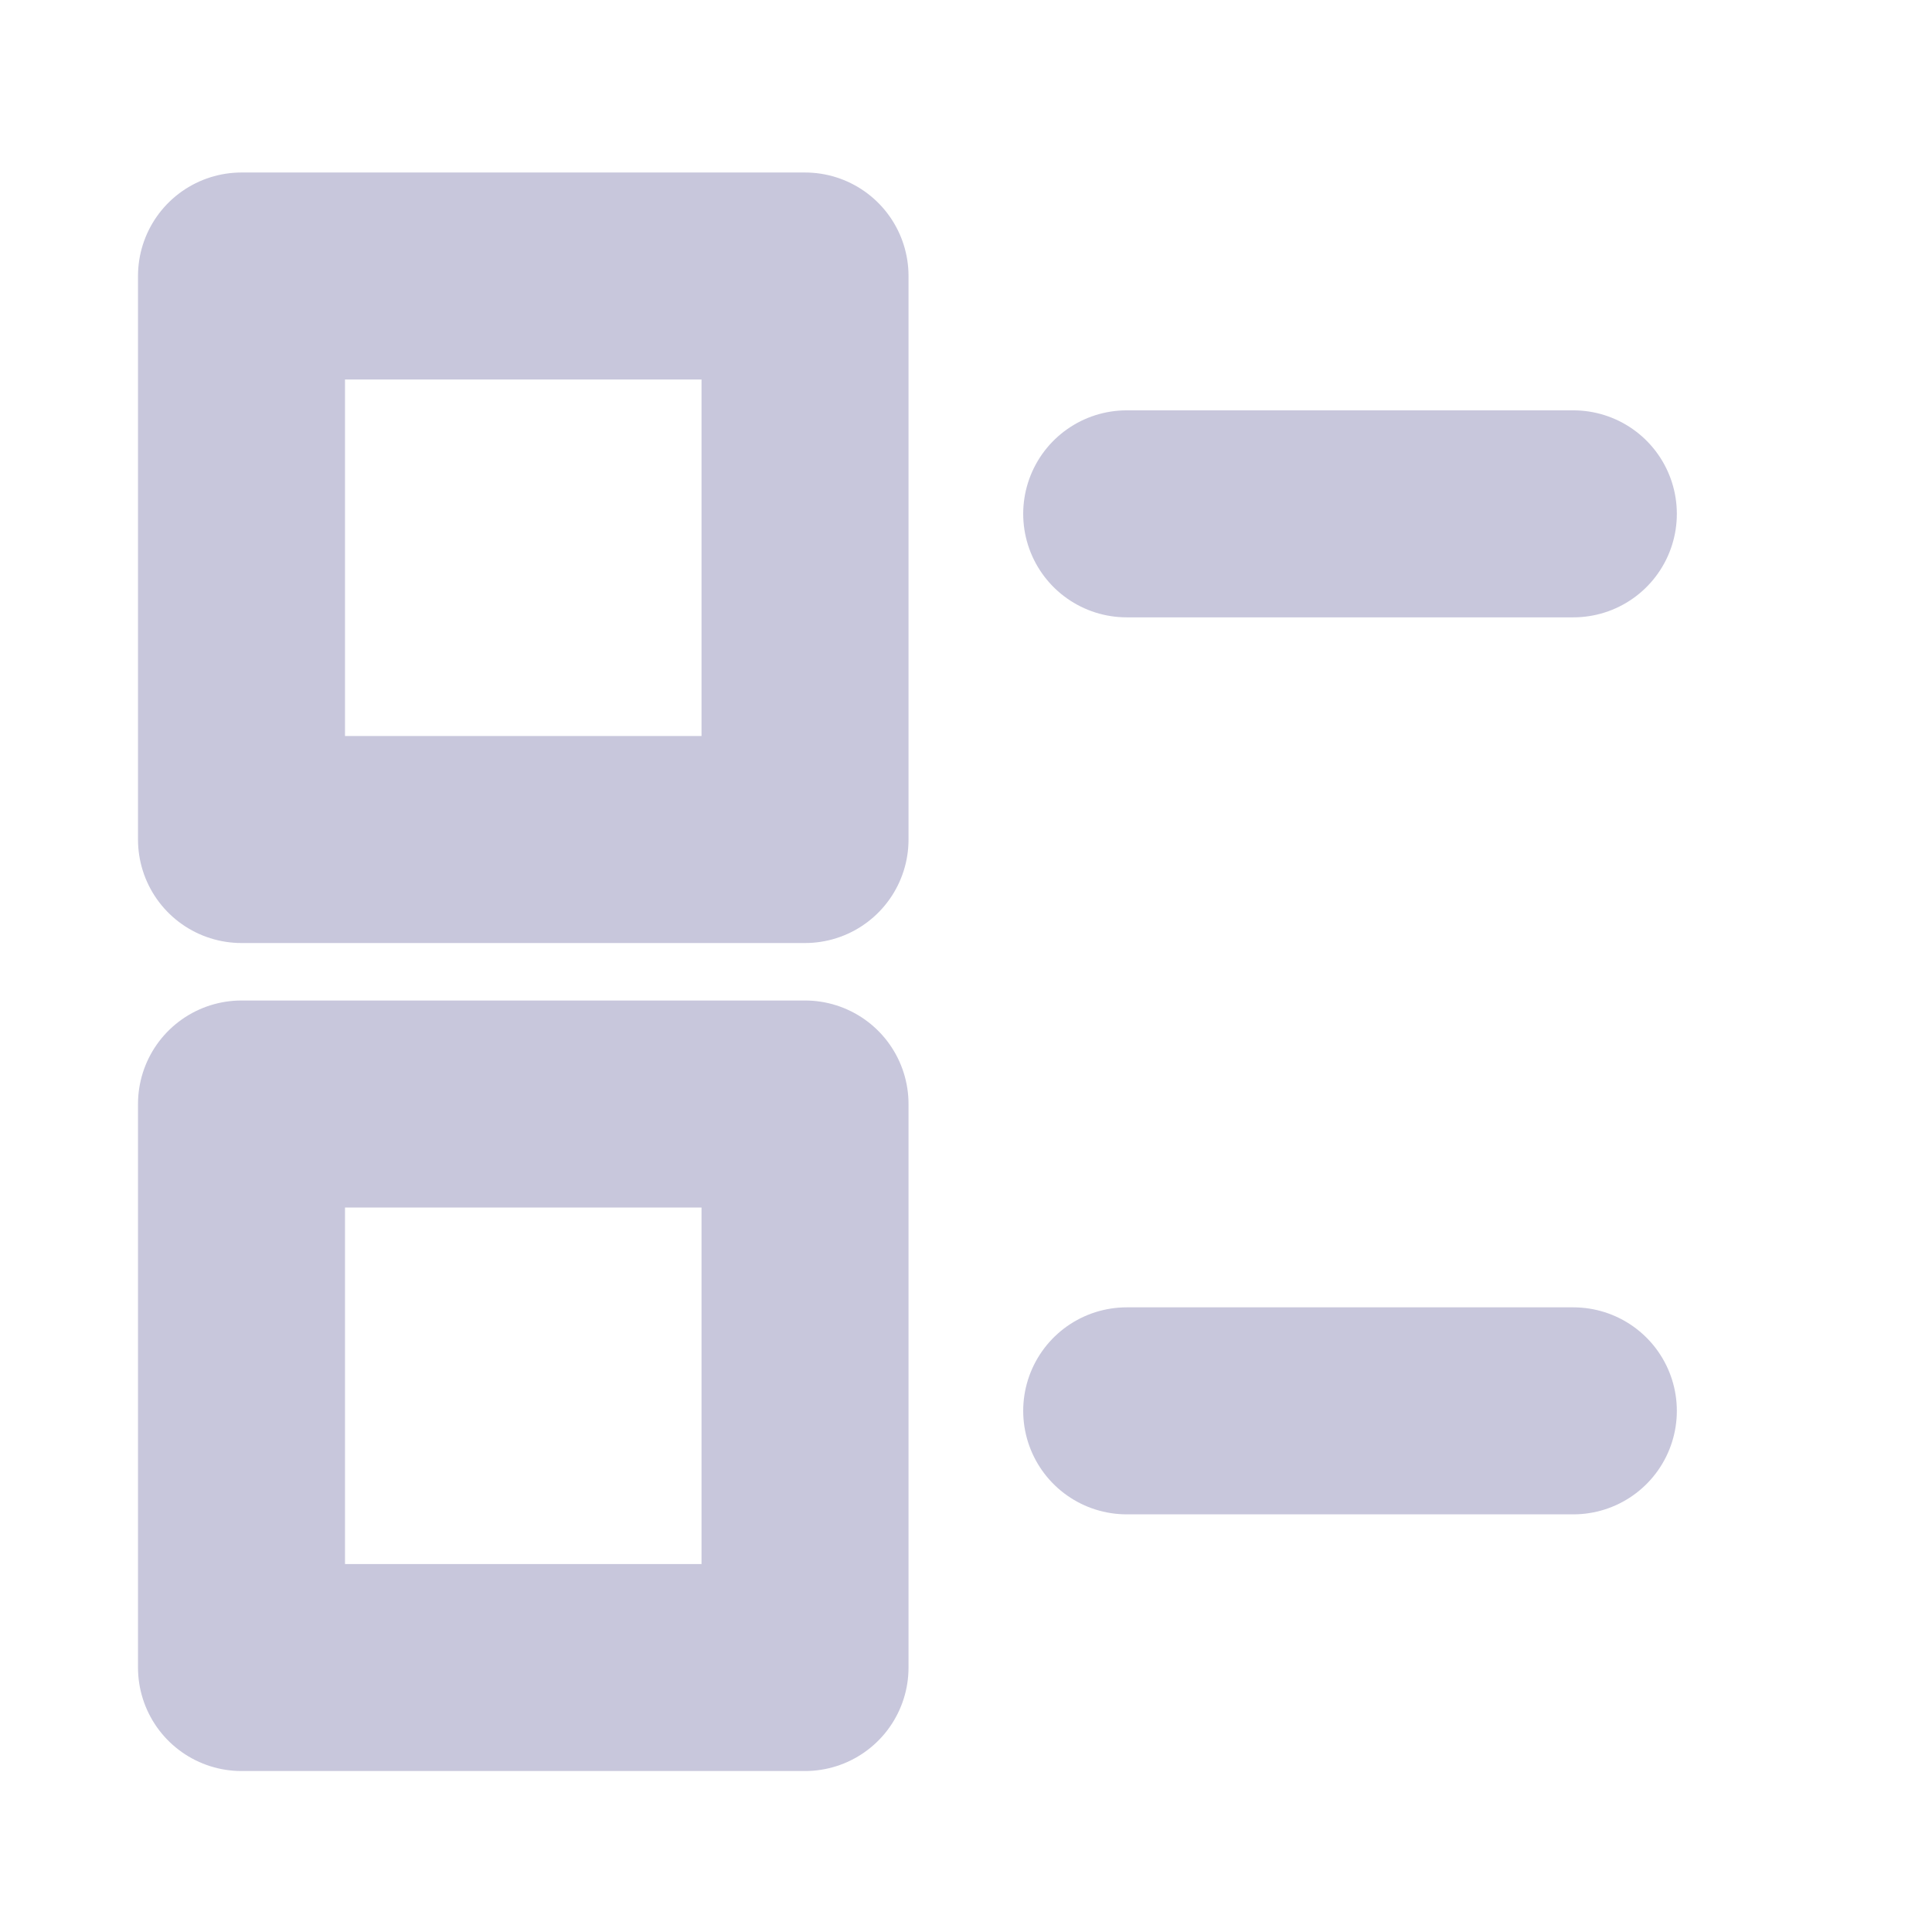 <svg width="28" height="28" viewBox="0 0 28 28" fill="none" xmlns="http://www.w3.org/2000/svg">
<path d="M11.667 4H3.5V12.167H11.667V4Z" stroke="#C8C7DC" stroke-width="3" stroke-linecap="round" stroke-linejoin="round"/>
<path d="M22.802 7.447H16.329" stroke="#C8C7DC" stroke-width="3" stroke-linecap="round" stroke-linejoin="round"/>
<path d="M22.802 20.447H16.329" stroke="#C8C7DC" stroke-width="3" stroke-linecap="round" stroke-linejoin="round"/>
<path d="M11.667 16H3.5V24.167H11.667V16Z" stroke="#C8C7DC" stroke-width="3" stroke-linecap="round" stroke-linejoin="round"/>
</svg>
